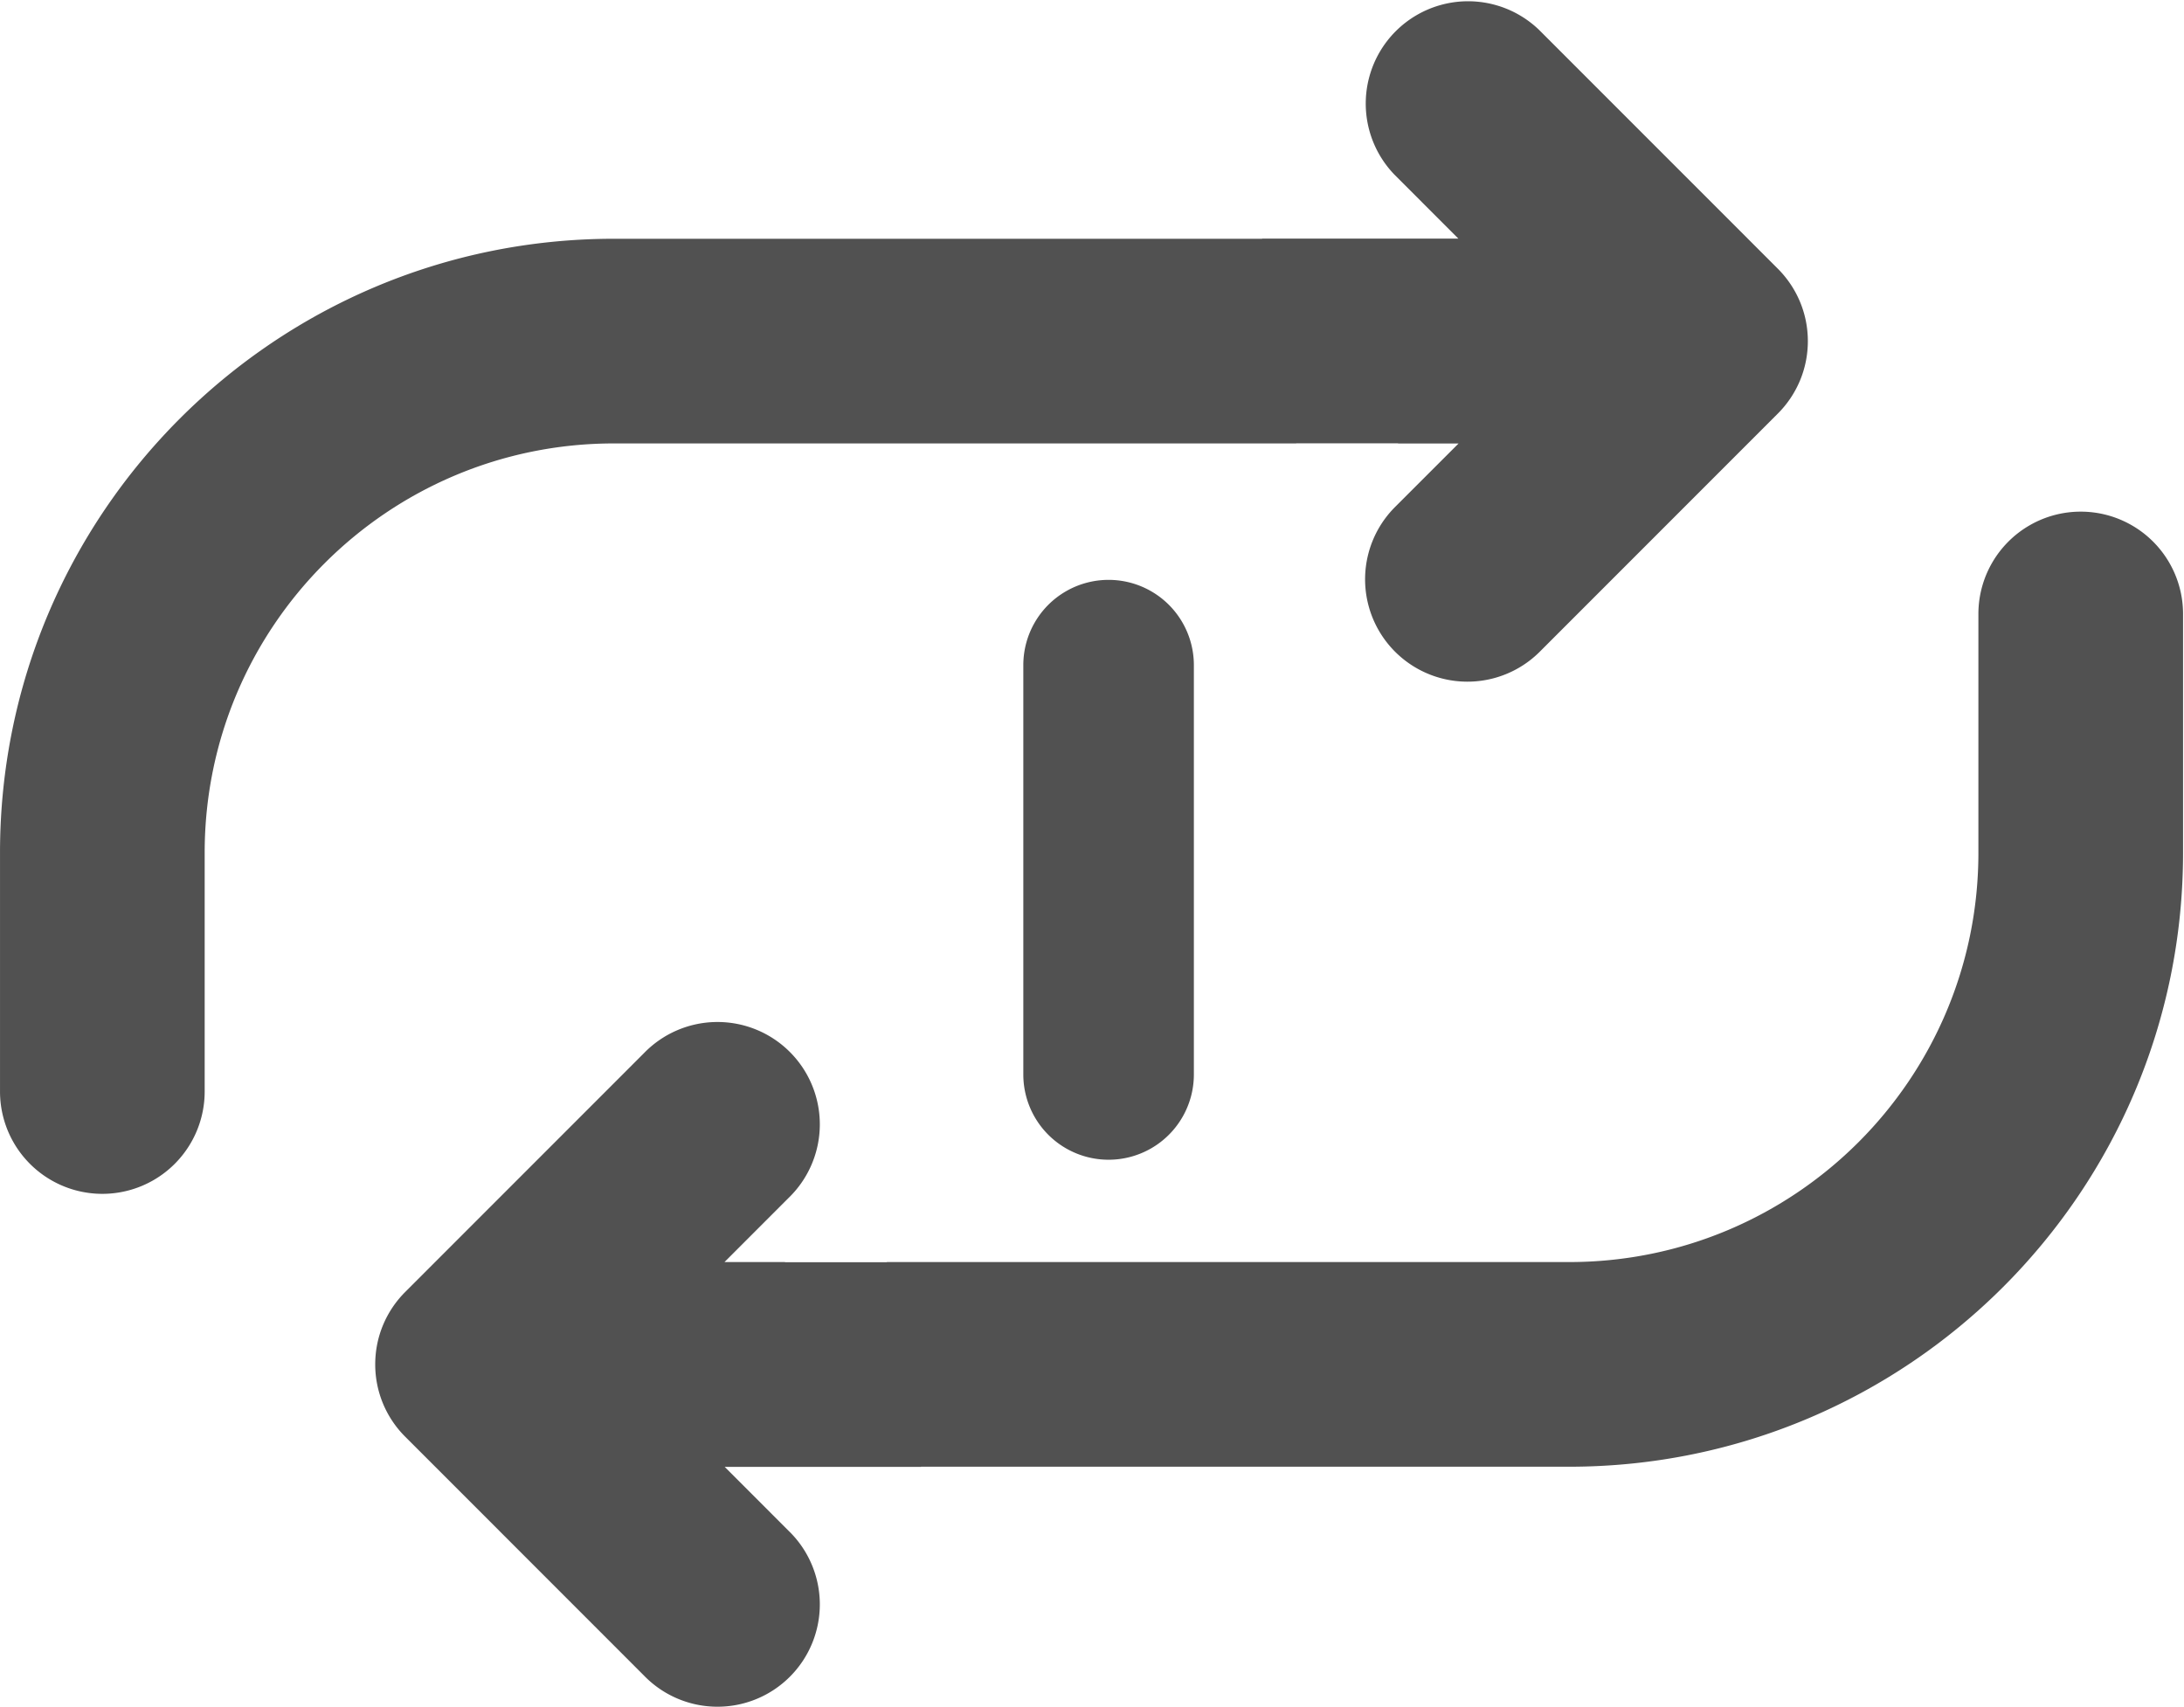 <?xml version="1.0" standalone="no"?><!DOCTYPE svg PUBLIC "-//W3C//DTD SVG 1.1//EN" "http://www.w3.org/Graphics/SVG/1.1/DTD/svg11.dtd"><svg t="1527813986910" class="icon" style="" viewBox="0 0 1310 1024" version="1.1" xmlns="http://www.w3.org/2000/svg" p-id="1066" xmlns:xlink="http://www.w3.org/1999/xlink" width="40.938" height="32"><defs><style type="text/css"></style></defs><path d="M941.163 879.782H552.422v0.082h-117.748l38.322 38.342a61.38 61.38 0 1 1-86.771 86.812l-143.179-143.241A61.155 61.155 0 0 1 225.061 818.382c0-16.961 6.875-32.306 17.984-43.416l143.179-143.22a61.38 61.38 0 1 1 86.771 86.812l-38.424 38.444h36.276v0.102H531.961V757.022h409.201c135.589 0 245.521-109.911 245.521-245.521v-143.22a61.38 61.38 0 1 1 122.76 0v143.22c0 203.393-164.888 368.281-368.281 368.281zM716.102 398.971v245.521a51.15 51.15 0 1 1-102.3 0v-245.521a51.15 51.15 0 1 1 102.3 0z m207.117-7.693a61.38 61.38 0 0 1-86.771-86.832l38.424-38.424h-36.276v-0.102H777.482V265.981H368.281c-135.589 0-245.521 109.932-245.521 245.521v143.22a61.38 61.38 0 1 1-122.76 0v-143.22C0 308.108 164.888 143.22 368.281 143.22h388.741v-0.082h117.748l-38.322-38.342A61.38 61.38 0 0 1 923.219 17.984l143.2 143.241c11.089 11.11 17.964 26.455 17.964 43.396 0 16.961-6.875 32.306-17.964 43.416l-143.2 143.241z" p-id="1067" fill="#515151"></path></svg>